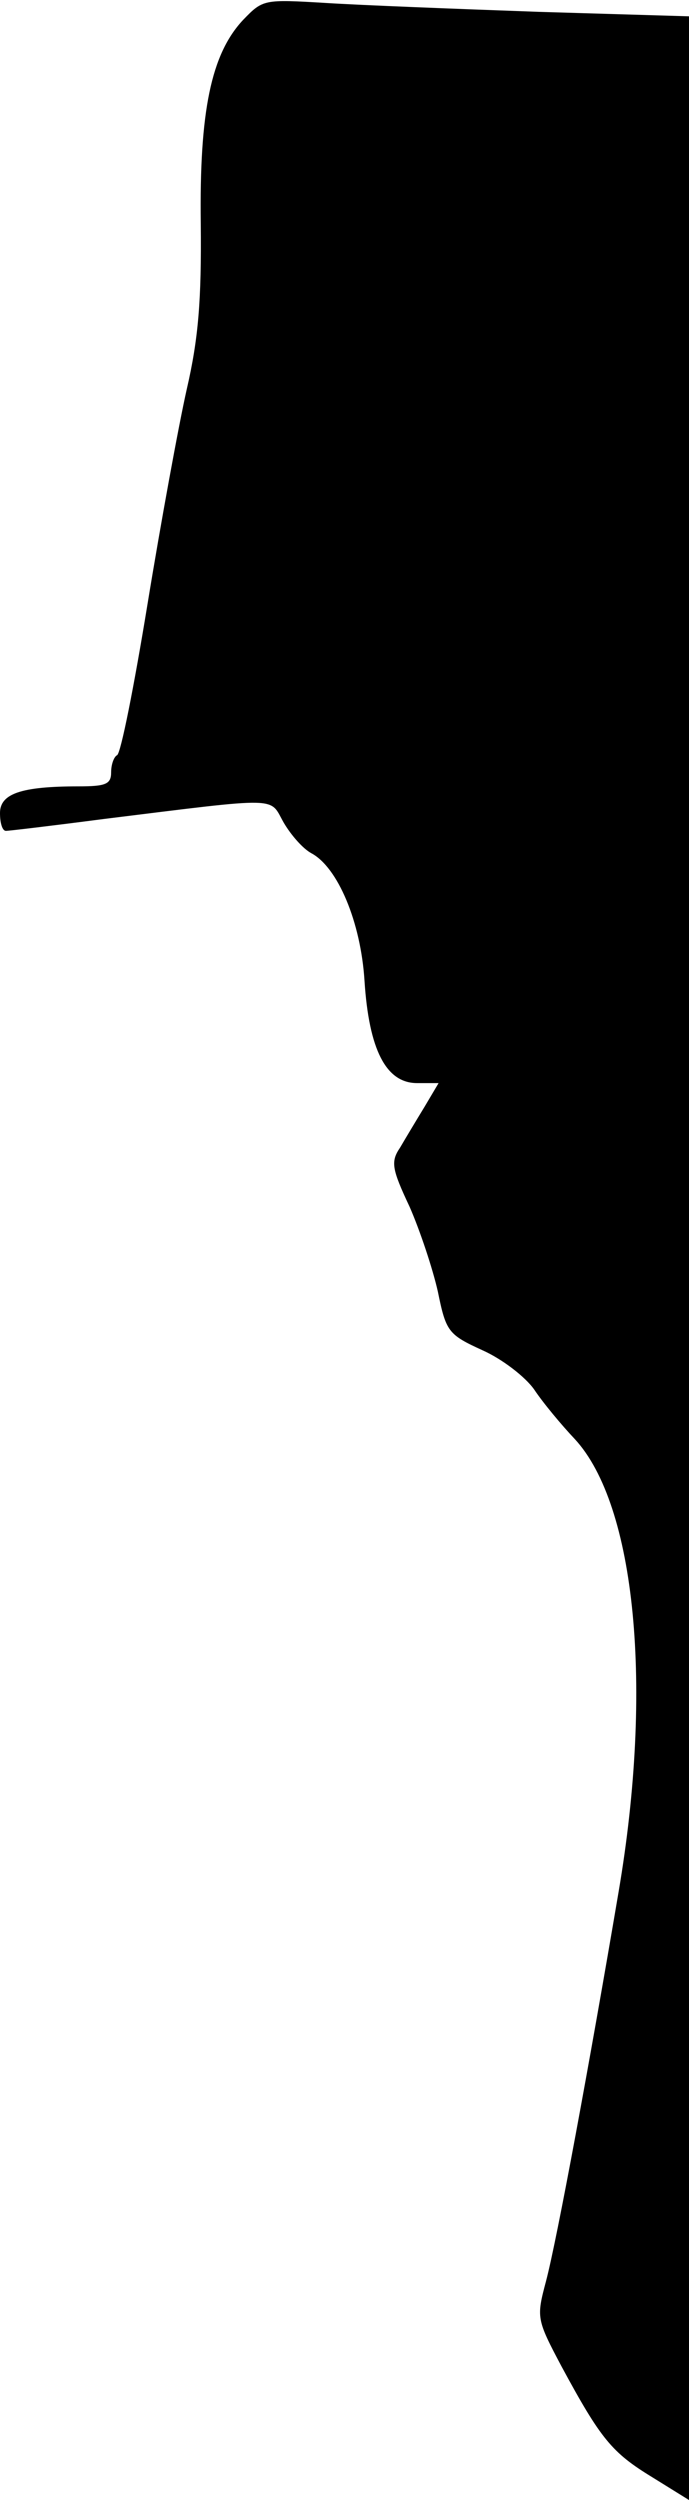 <?xml version="1.0" standalone="no"?>
<!DOCTYPE svg PUBLIC "-//W3C//DTD SVG 20010904//EN"
 "http://www.w3.org/TR/2001/REC-SVG-20010904/DTD/svg10.dtd">
<svg version="1.0" xmlns="http://www.w3.org/2000/svg"
 width="93pt" height="337pt" viewBox="0 0 93 337"
 preserveAspectRatio="xMidYMid meet">
<g transform="translate(0,337) scale(0.1,-0.1)"
fill="#000000" stroke="none">
<path fill="#000000" stroke="none" d="M328 3343 c-43 -46 -59 -123 -57 -275
1 -102 -3 -154 -19 -223 -11 -49 -35 -180 -53 -290 -18 -110 -36 -201 -41
-203 -4 -2 -8 -12 -8 -23 0 -16 -7 -19 -44 -19 -78 0 -106 -10 -106 -36 0 -13
3 -24 8 -24 4 0 63 7 132 16 243 30 223 30 243 -5 10 -17 26 -35 37 -41 36
-19 67 -93 72 -172 6 -93 29 -138 71 -138 l29 0 -19 -32 c-11 -18 -26 -43 -33
-55 -13 -19 -11 -29 13 -80 14 -32 31 -83 38 -114 11 -54 14 -58 60 -79 27
-12 58 -36 70 -53 12 -18 37 -48 55 -67 82 -89 106 -334 59 -610 -39 -230 -83
-468 -98 -525 -13 -49 -13 -51 21 -115 53 -98 68 -116 122 -149 l50 -31 0
1674 0 1674 -202 6 c-112 4 -241 9 -288 12 -84 5 -85 5 -112 -23z"/>
</g>
</svg>
